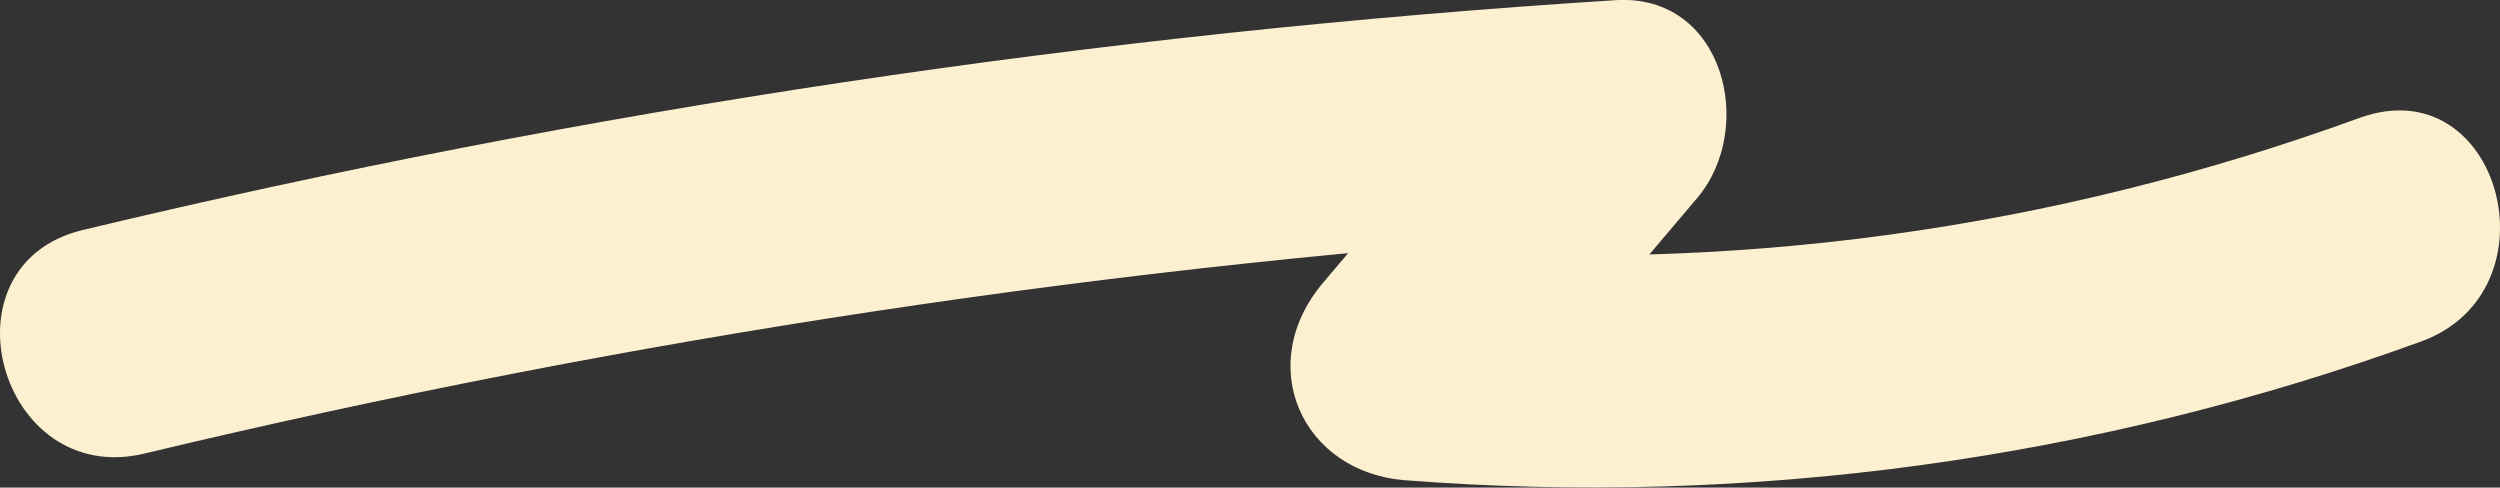 <?xml version="1.0" encoding="UTF-8"?>
<svg id="_レイヤー_2" data-name="レイヤー 2" xmlns="http://www.w3.org/2000/svg" viewBox="0 0 135.87 26.5">
  <rect x="0" y="0" width="135.87" height="26.5" fill="#333333" stroke="none"/>
  <defs>
    <style>
      .cls-1 {
        fill: #fcf0d0;
      }
    </style>
  </defs>
  <g id="_デザイン" data-name="デザイン">
    <path class="cls-1" d="M7.85,24.65c26.28-6.29,52.97-10.33,79.94-12.04l-4.45-10.75c-3.81,4.5-7.61,9-11.42,13.49s-1.15,10.32,4.45,10.75c18.72,1.45,37.57-1.12,55.21-7.54,7.56-2.75,4.3-14.93-3.35-12.15-16.73,6.09-34.12,8.47-51.86,7.09,1.48,3.58,2.97,7.17,4.45,10.75,3.81-4.5,7.61-9,11.42-13.49,3.23-3.82,1.44-11.13-4.45-10.75C59.72,1.79,31.85,5.95,4.5,12.5-3.38,14.39-.05,26.54,7.85,24.65h0Z"/>
  </g>
</svg>